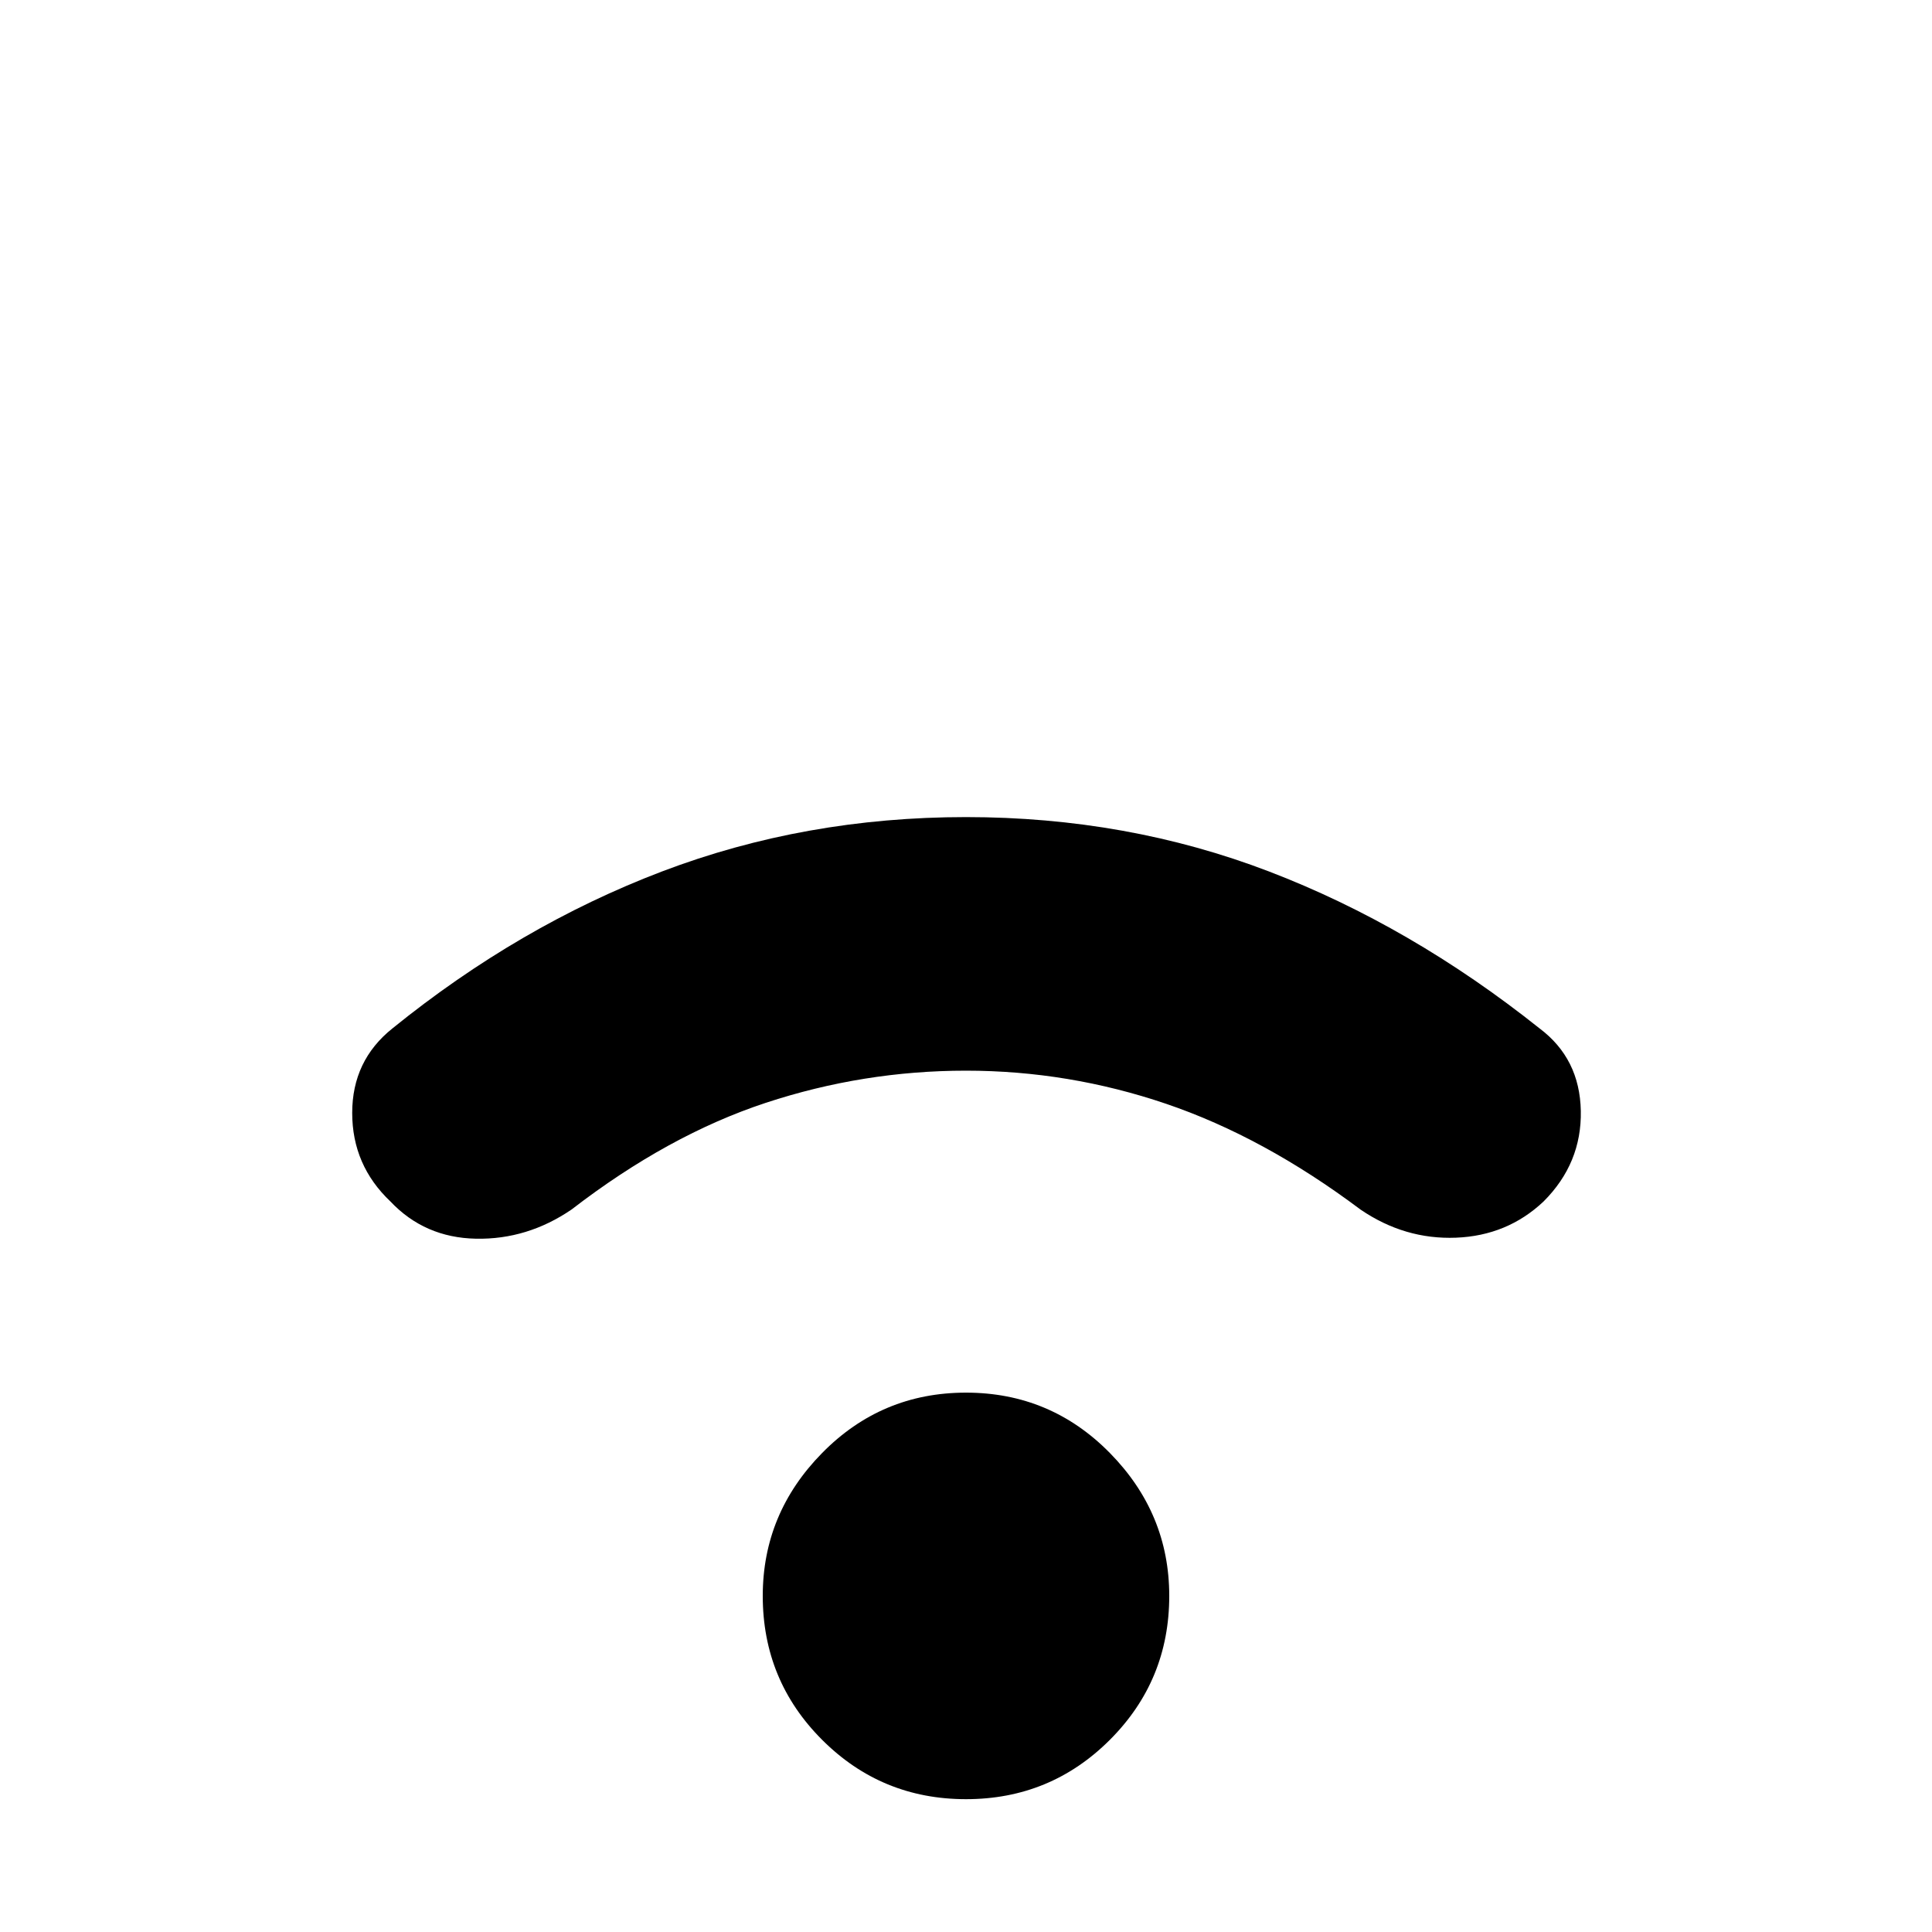 <svg xmlns="http://www.w3.org/2000/svg" height="40" width="40"><path d="M8.083 24.875Q7.292 24.125 7.292 23.042Q7.292 21.958 8.125 21.292Q10.75 19.167 13.708 18.042Q16.667 16.917 20 16.917Q23.333 16.917 26.271 18.042Q29.208 19.167 31.875 21.292Q32.708 21.917 32.729 23Q32.75 24.083 31.958 24.875Q31.208 25.583 30.146 25.625Q29.083 25.667 28.167 25.042Q26.167 23.542 24.146 22.854Q22.125 22.167 20 22.167Q17.875 22.167 15.854 22.833Q13.833 23.5 11.833 25.042Q10.917 25.667 9.854 25.646Q8.792 25.625 8.083 24.875ZM20 37.25Q18.25 37.25 17.021 36.021Q15.792 34.792 15.792 33.042Q15.792 31.333 17.021 30.083Q18.25 28.833 20 28.833Q21.75 28.833 22.979 30.083Q24.208 31.333 24.208 33.042Q24.208 34.792 22.979 36.021Q21.75 37.25 20 37.25Z"/></svg>